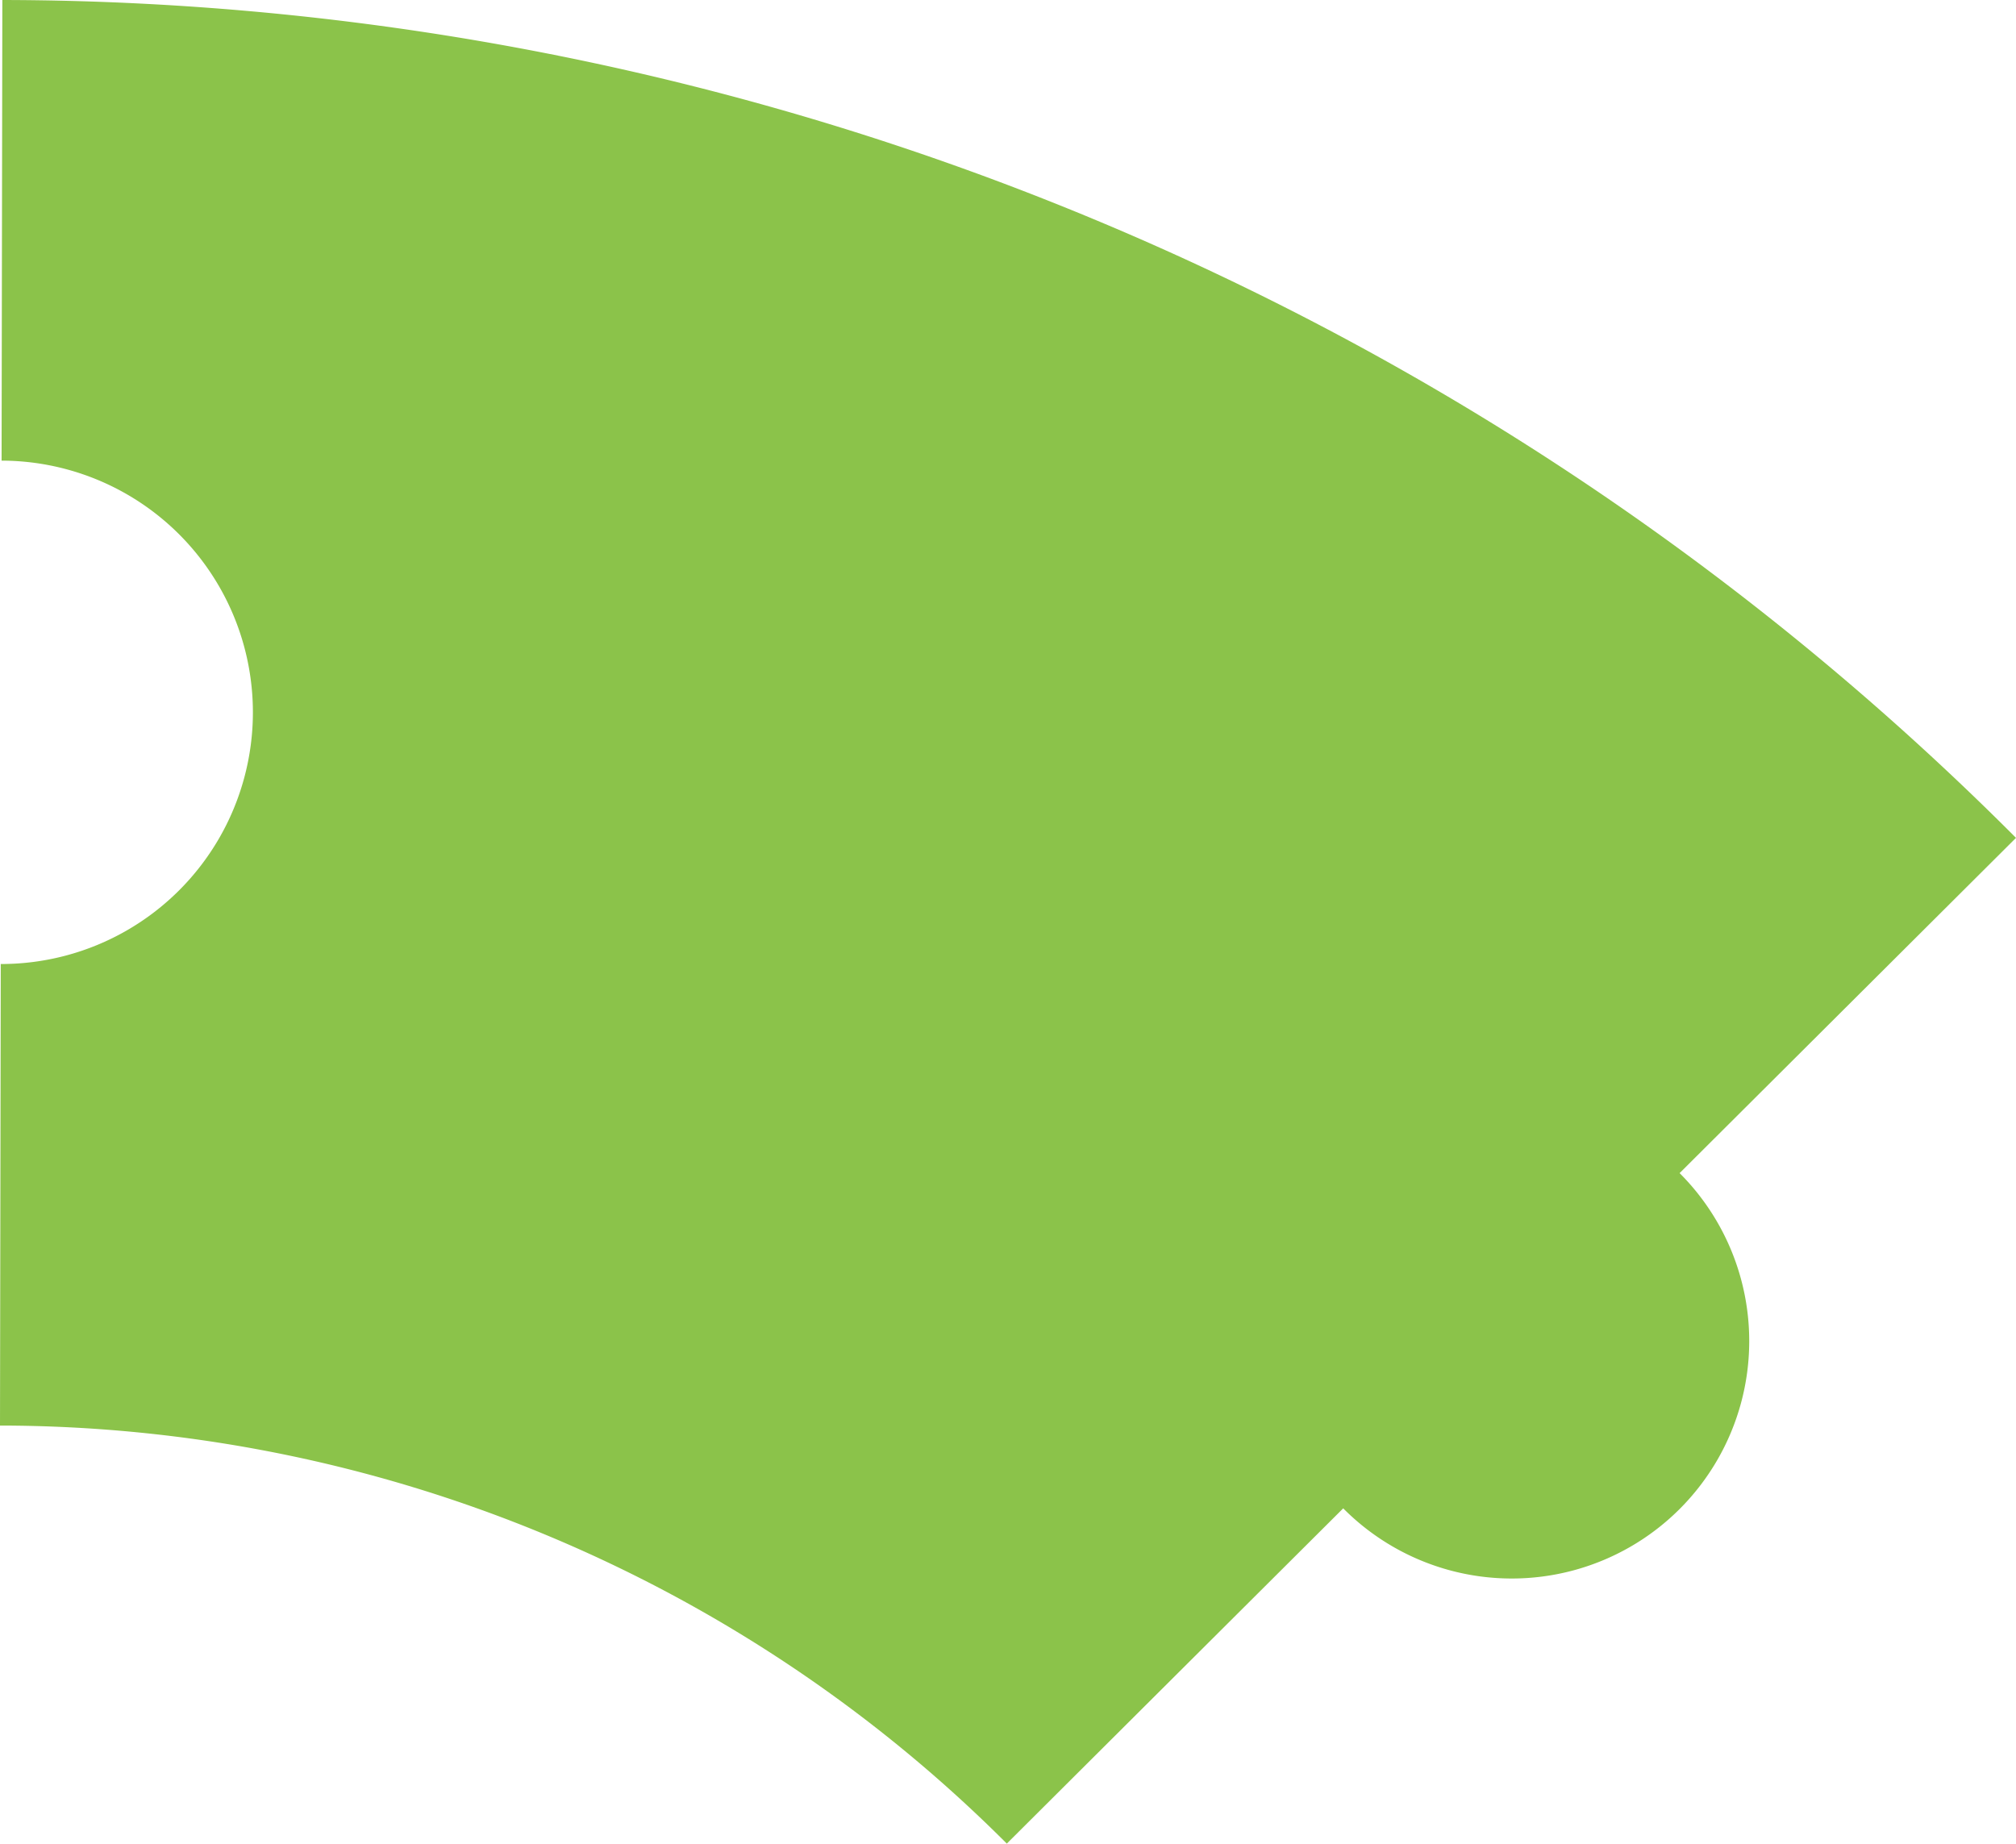 <?xml version="1.0" encoding="UTF-8" standalone="no"?>
<!-- Created with Inkscape (http://www.inkscape.org/) -->

<svg
   xmlns:dc="http://purl.org/dc/elements/1.1/"
   xmlns:cc="http://creativecommons.org/ns#"
   xmlns:rdf="http://www.w3.org/1999/02/22-rdf-syntax-ns#"
   xmlns:svg="http://www.w3.org/2000/svg"
   xmlns="http://www.w3.org/2000/svg"
   xmlns:sodipodi="http://sodipodi.sourceforge.net/DTD/sodipodi-0.dtd"
   xmlns:inkscape="http://www.inkscape.org/namespaces/inkscape"
   width="408.47"
   height="373.589"
   viewBox="0 0 408.47 373.589"
   id="svg2"
   version="1.1"
   inkscape:version="0.91 r13725"
   sodipodi:docname="cq1.svg">
  <defs
     id="defs4" />
  <sodipodi:namedview
     id="base"
     pagecolor="#dcdcc8"
     bordercolor="#666666"
     borderopacity="1.0"
     inkscape:pageopacity="0"
     inkscape:pageshadow="2"
     inkscape:zoom="0.38774949"
     inkscape:cx="62.49614"
     inkscape:cy="173.96312"
     inkscape:document-units="px"
     inkscape:current-layer="layer1"
     showgrid="false"
     inkscape:showpageshadow="false"
     borderlayer="true"
     units="px"
     inkscape:window-width="1366"
     inkscape:window-height="743"
     inkscape:window-x="0"
     inkscape:window-y="0"
     inkscape:window-maximized="1"
     objecttolerance="20"
     inkscape:snap-path-clip="true"
     inkscape:snap-path-mask="true"
     gridtolerance="10"
     inkscape:snap-perpendicular="true"
     inkscape:snap-tangential="true"
     inkscape:object-paths="true"
     inkscape:snap-intersection-paths="true"
     inkscape:object-nodes="true"
     inkscape:snap-midpoints="true"
     inkscape:snap-smooth-nodes="true"
     inkscape:snap-center="true"
     inkscape:snap-object-midpoints="true"
     inkscape:snap-bbox="true"
     inkscape:bbox-paths="true"
     inkscape:bbox-nodes="true"
     inkscape:snap-bbox-edge-midpoints="true"
     inkscape:snap-bbox-midpoints="true"
     fit-margin-top="0"
     fit-margin-left="0"
     fit-margin-right="0"
     fit-margin-bottom="0">
    <inkscape:grid
       type="xygrid"
       id="grid3338"
       color="#ffffff"
       opacity="0.125"
       empcolor="#ffffff"
       empopacity="0.251"
       spacingx="10"
       spacingy="10"
       originx="-395.765"
       originy="-413.206" />
  </sodipodi:namedview>
  <g
     inkscape:label="Layer 1"
     inkscape:groupmode="layer"
     id="layer1"
     transform="translate(-395.765,-265.568)">
    <path
       style="fill:#8bc34a;fill-opacity:1;stroke:none;stroke-width:12.5;stroke-linejoin:round;stroke-miterlimit:4;stroke-dasharray:none;stroke-opacity:1"
       d="m 396.241,265.568 -0.154,93.344 a 51.002,51.002 0 0 1 50.918,51.086 51.002,51.002 0 0 1 -51.086,50.918 l -0.154,93.528 a 288.692,288.692 0 0 1 203.994,84.713 l 68.163,-67.941 a 48.115,48.115 0 0 0 0.06,0.066 48.115,48.115 0 0 0 68.046,0.127 48.115,48.115 0 0 0 0.127,-68.045 48.115,48.115 0 0 0 -0.076,-0.076 L 804.235,435.353 A 577.384,577.384 0 0 0 396.241,265.568 Z"
       id="path4134"
       inkscape:connector-curvature="0"
       inkscape:transform-center-x="-204.71071"
       inkscape:transform-center-y="-390.58851" />
  </g>
</svg>
